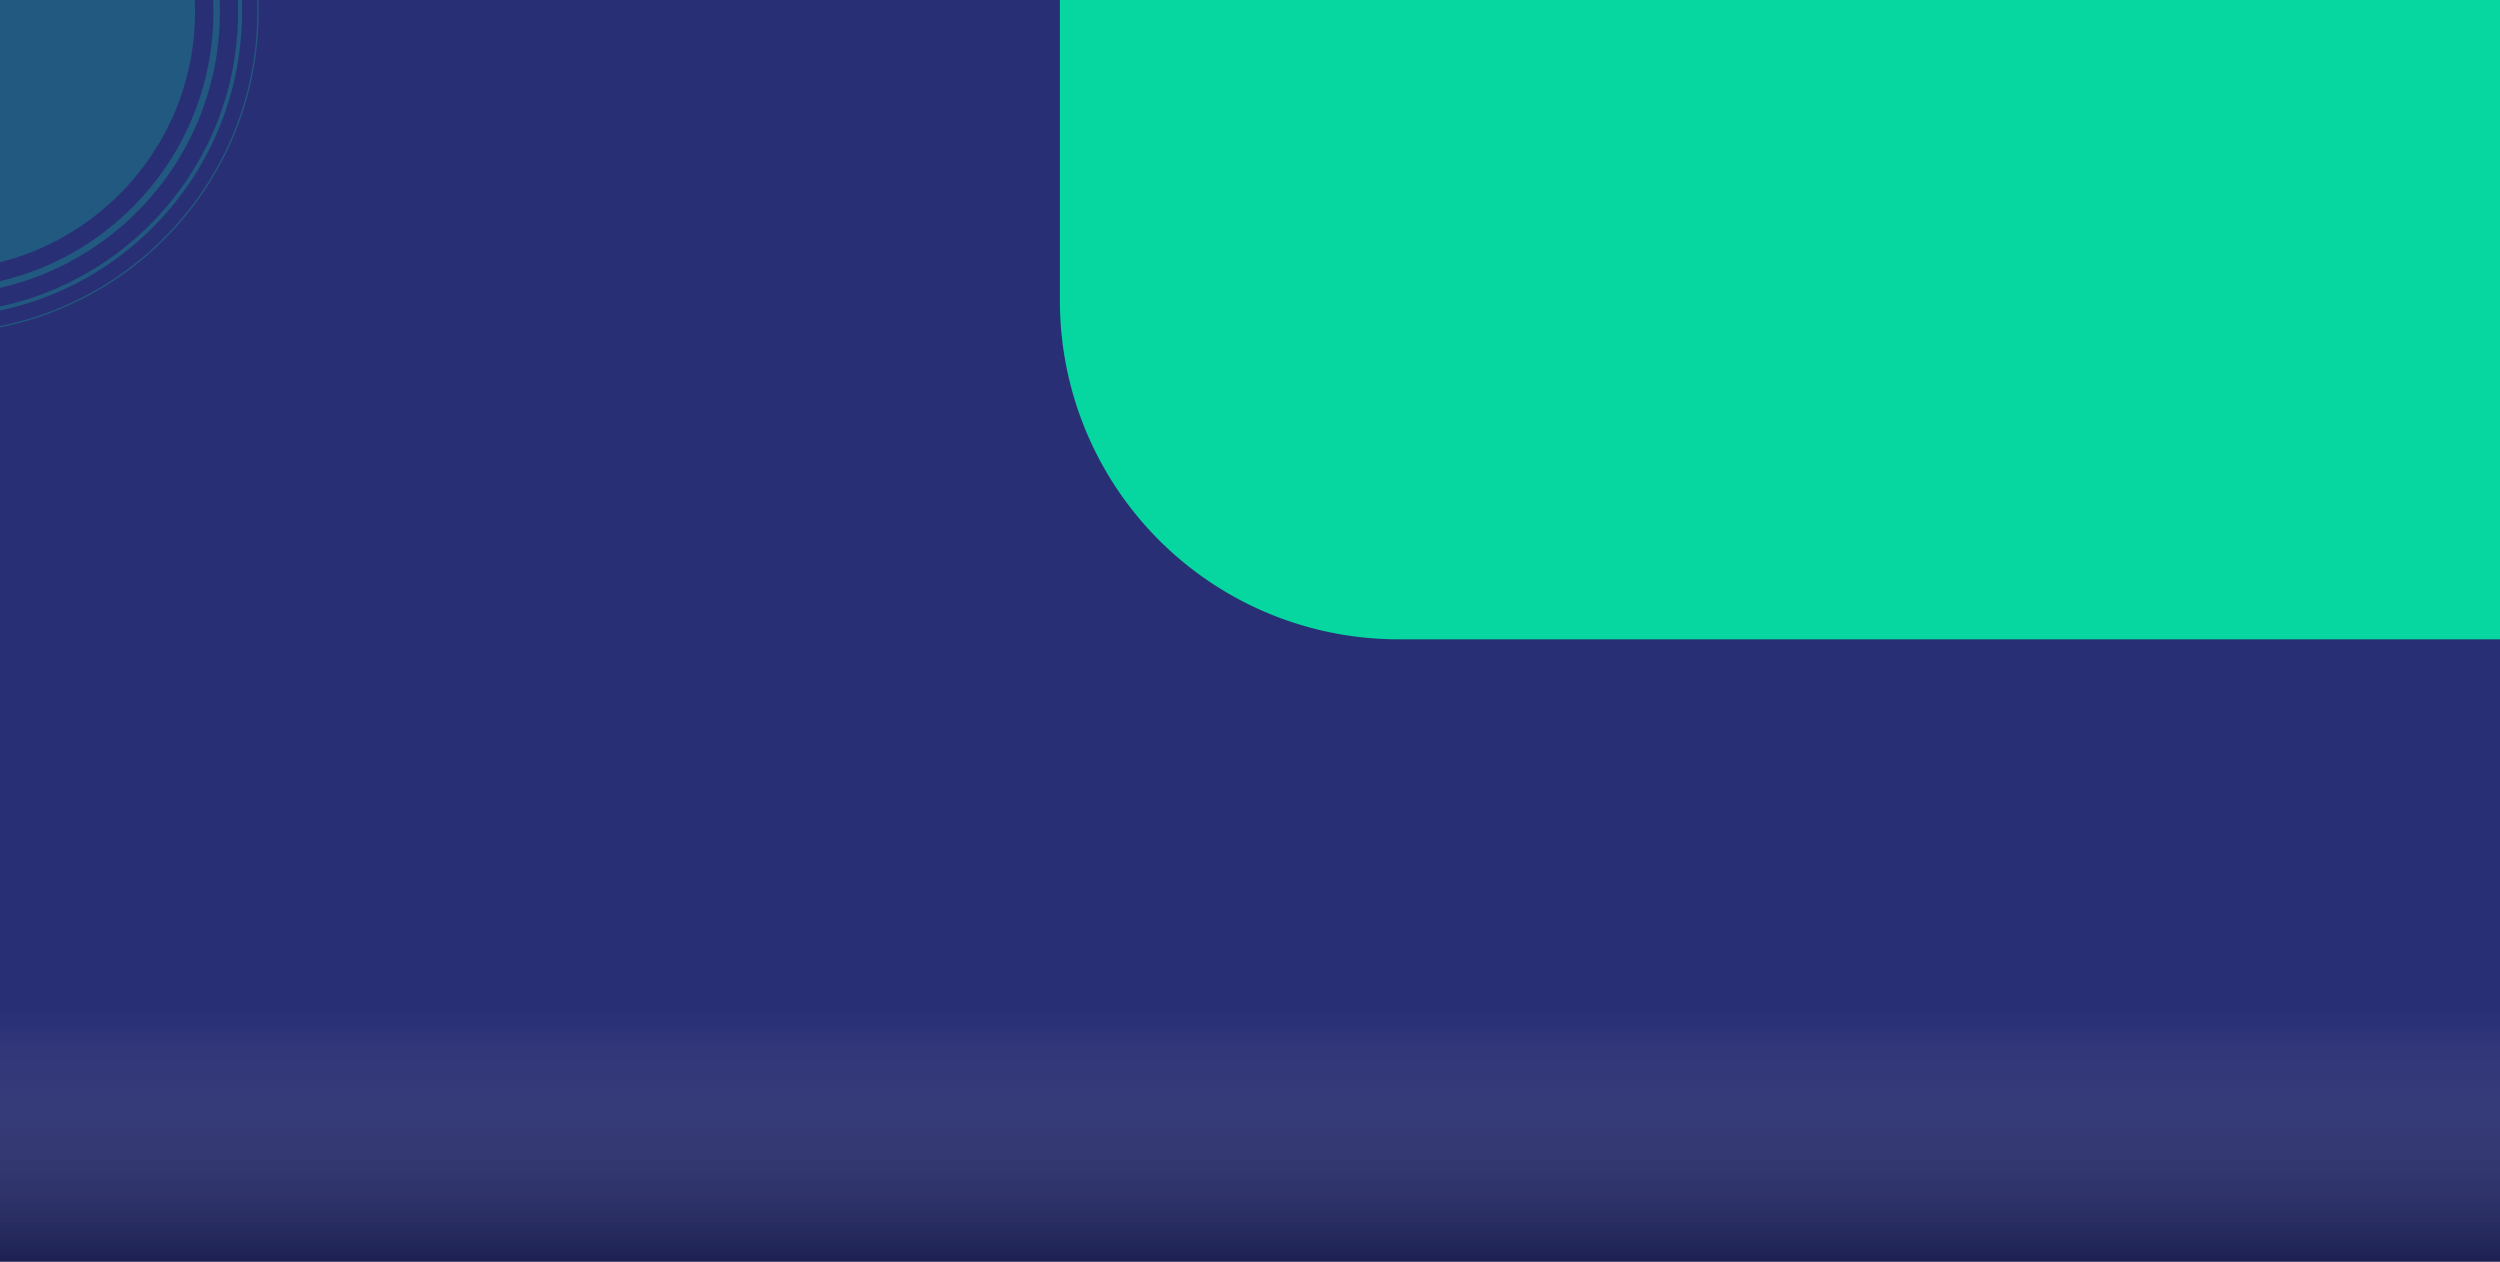 <svg xmlns="http://www.w3.org/2000/svg" xmlns:xlink="http://www.w3.org/1999/xlink" width="1920" height="969" viewBox="0 0 1920 969">
  <defs>
    <linearGradient id="linear-gradient" x1="0.5" x2="0.5" y2="1" gradientUnits="objectBoundingBox">
      <stop offset="0" stop-color="#eaebed" stop-opacity="0"/>
      <stop offset="1" stop-opacity="0.38"/>
    </linearGradient>
    <clipPath id="clip-path">
      <rect id="Rectangle_40" data-name="Rectangle 40" width="237" height="266" transform="translate(0 4734)" fill="#100082"/>
    </clipPath>
  </defs>
  <g id="Group_139" data-name="Group 139" transform="translate(0 -5715)">
    <rect id="Rectangle_29" data-name="Rectangle 29" width="1920" height="969" transform="translate(0 5715)" fill="#292f75"/>
    <rect id="BG" width="1920" height="193" transform="translate(0 6491)" opacity="0.8" fill="url(#linear-gradient)" style="mix-blend-mode: multiply;isolation: isolate"/>
    <g id="Group_72" data-name="Group 72" transform="translate(0 981)">
      <g id="Mask_Group_12" data-name="Mask Group 12" clip-path="url(#clip-path)">
        <g id="Group_71" data-name="Group 71" transform="translate(-295.826 4495.786)" opacity="0.5">
          <g id="Ellipse_6" data-name="Ellipse 6" transform="translate(29.708 29.708)" fill="none" stroke="#06d6a0" stroke-width="5" opacity="0.5">
            <circle cx="217.506" cy="217.506" r="217.506" stroke="none"/>
            <circle cx="217.506" cy="217.506" r="215.006" fill="none"/>
          </g>
          <g id="Ellipse_7" data-name="Ellipse 7" transform="translate(12.732 12.732)" fill="none" stroke="#06d6a0" stroke-width="3" opacity="0.5">
            <circle cx="234.482" cy="234.482" r="234.482" stroke="none"/>
            <circle cx="234.482" cy="234.482" r="232.982" fill="none"/>
          </g>
          <g id="Ellipse_8" data-name="Ellipse 8" transform="translate(0)" fill="none" stroke="#06d6a0" stroke-width="1" opacity="0.5">
            <circle cx="247.214" cy="247.214" r="247.214" stroke="none"/>
            <circle cx="247.214" cy="247.214" r="246.714" fill="none"/>
          </g>
          <circle id="Ellipse_1" data-name="Ellipse 1" cx="198.408" cy="198.408" r="198.408" transform="translate(48.806 48.806)" fill="#06d6a0" opacity="0.5"/>
        </g>
      </g>
    </g>
    <path id="Rectangle_30" data-name="Rectangle 30" d="M0,0H1106a0,0,0,0,1,0,0V491a0,0,0,0,1,0,0H260A260,260,0,0,1,0,231V0A0,0,0,0,1,0,0Z" transform="translate(814 5715)" fill="#06d6a0"/>
  </g>
</svg>
